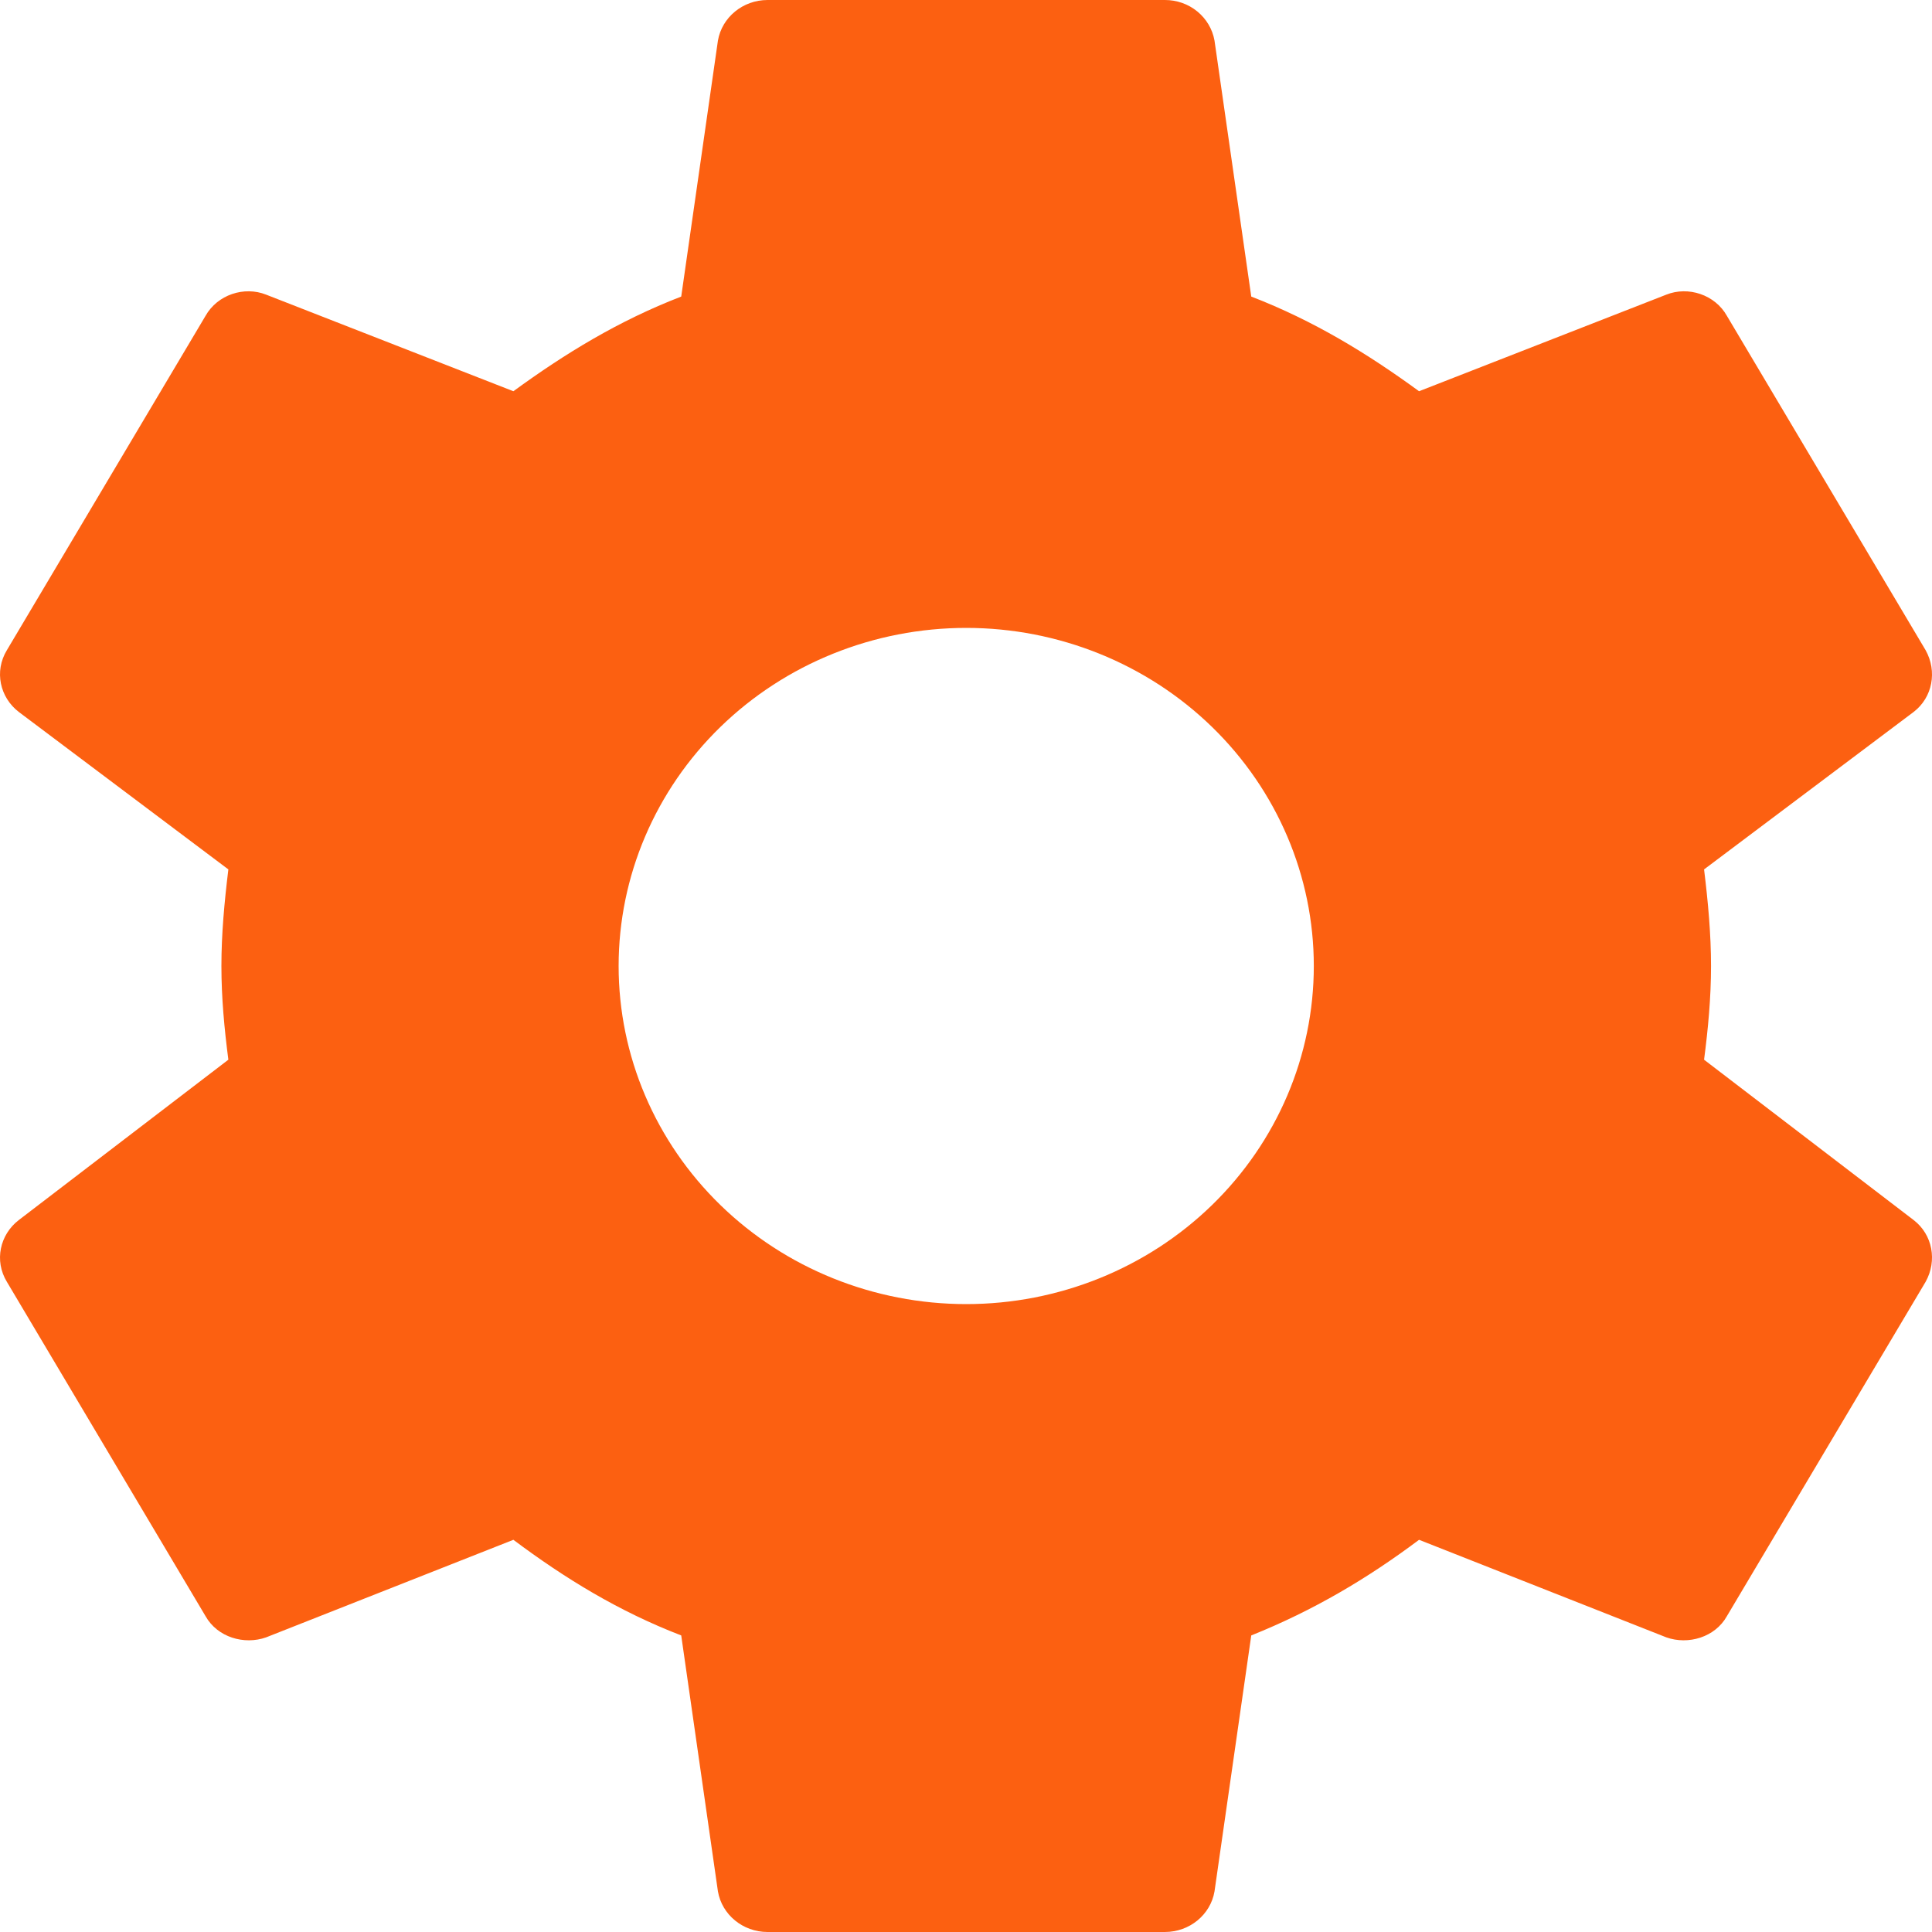 <svg width="40" height="40" viewBox="0 0 40 40" fill="none" xmlns="http://www.w3.org/2000/svg">
<path d="M20.005 27C18.096 27 16.265 26.262 14.916 24.95C13.566 23.637 12.808 21.857 12.808 20C12.808 18.143 13.566 16.363 14.916 15.05C16.265 13.738 18.096 13 20.005 13C21.913 13 23.744 13.738 25.093 15.05C26.443 16.363 27.201 18.143 27.201 20C27.201 21.857 26.443 23.637 25.093 24.95C23.744 26.262 21.913 27 20.005 27ZM35.281 21.94C35.364 21.3 35.425 20.66 35.425 20C35.425 19.34 35.364 18.68 35.281 18L39.62 14.74C40.011 14.44 40.113 13.9 39.867 13.46L35.754 6.54C35.508 6.1 34.952 5.92 34.5 6.1L29.38 8.1C28.311 7.32 27.201 6.64 25.906 6.14L25.145 0.84C25.103 0.604 24.977 0.391 24.789 0.237C24.601 0.083 24.363 -0.001 24.117 3.66694e-06H15.892C15.378 3.66694e-06 14.947 0.36 14.864 0.84L14.104 6.14C12.808 6.64 11.698 7.32 10.629 8.1L5.509 6.1C5.057 5.92 4.502 6.1 4.255 6.54L0.143 13.46C-0.125 13.9 -0.001 14.44 0.389 14.74L4.728 18C4.645 18.68 4.584 19.34 4.584 20C4.584 20.66 4.645 21.3 4.728 21.94L0.389 25.26C-0.001 25.56 -0.125 26.1 0.143 26.54L4.255 33.46C4.502 33.9 5.057 34.06 5.509 33.9L10.629 31.88C11.698 32.68 12.808 33.36 14.104 33.86L14.864 39.16C14.947 39.64 15.378 40 15.892 40H24.117C24.631 40 25.063 39.64 25.145 39.16L25.906 33.86C27.201 33.34 28.311 32.68 29.38 31.88L34.5 33.9C34.952 34.06 35.508 33.9 35.754 33.46L39.867 26.54C40.113 26.1 40.011 25.56 39.62 25.26L35.281 21.94Z" fill="#FC6011"/>
</svg>

